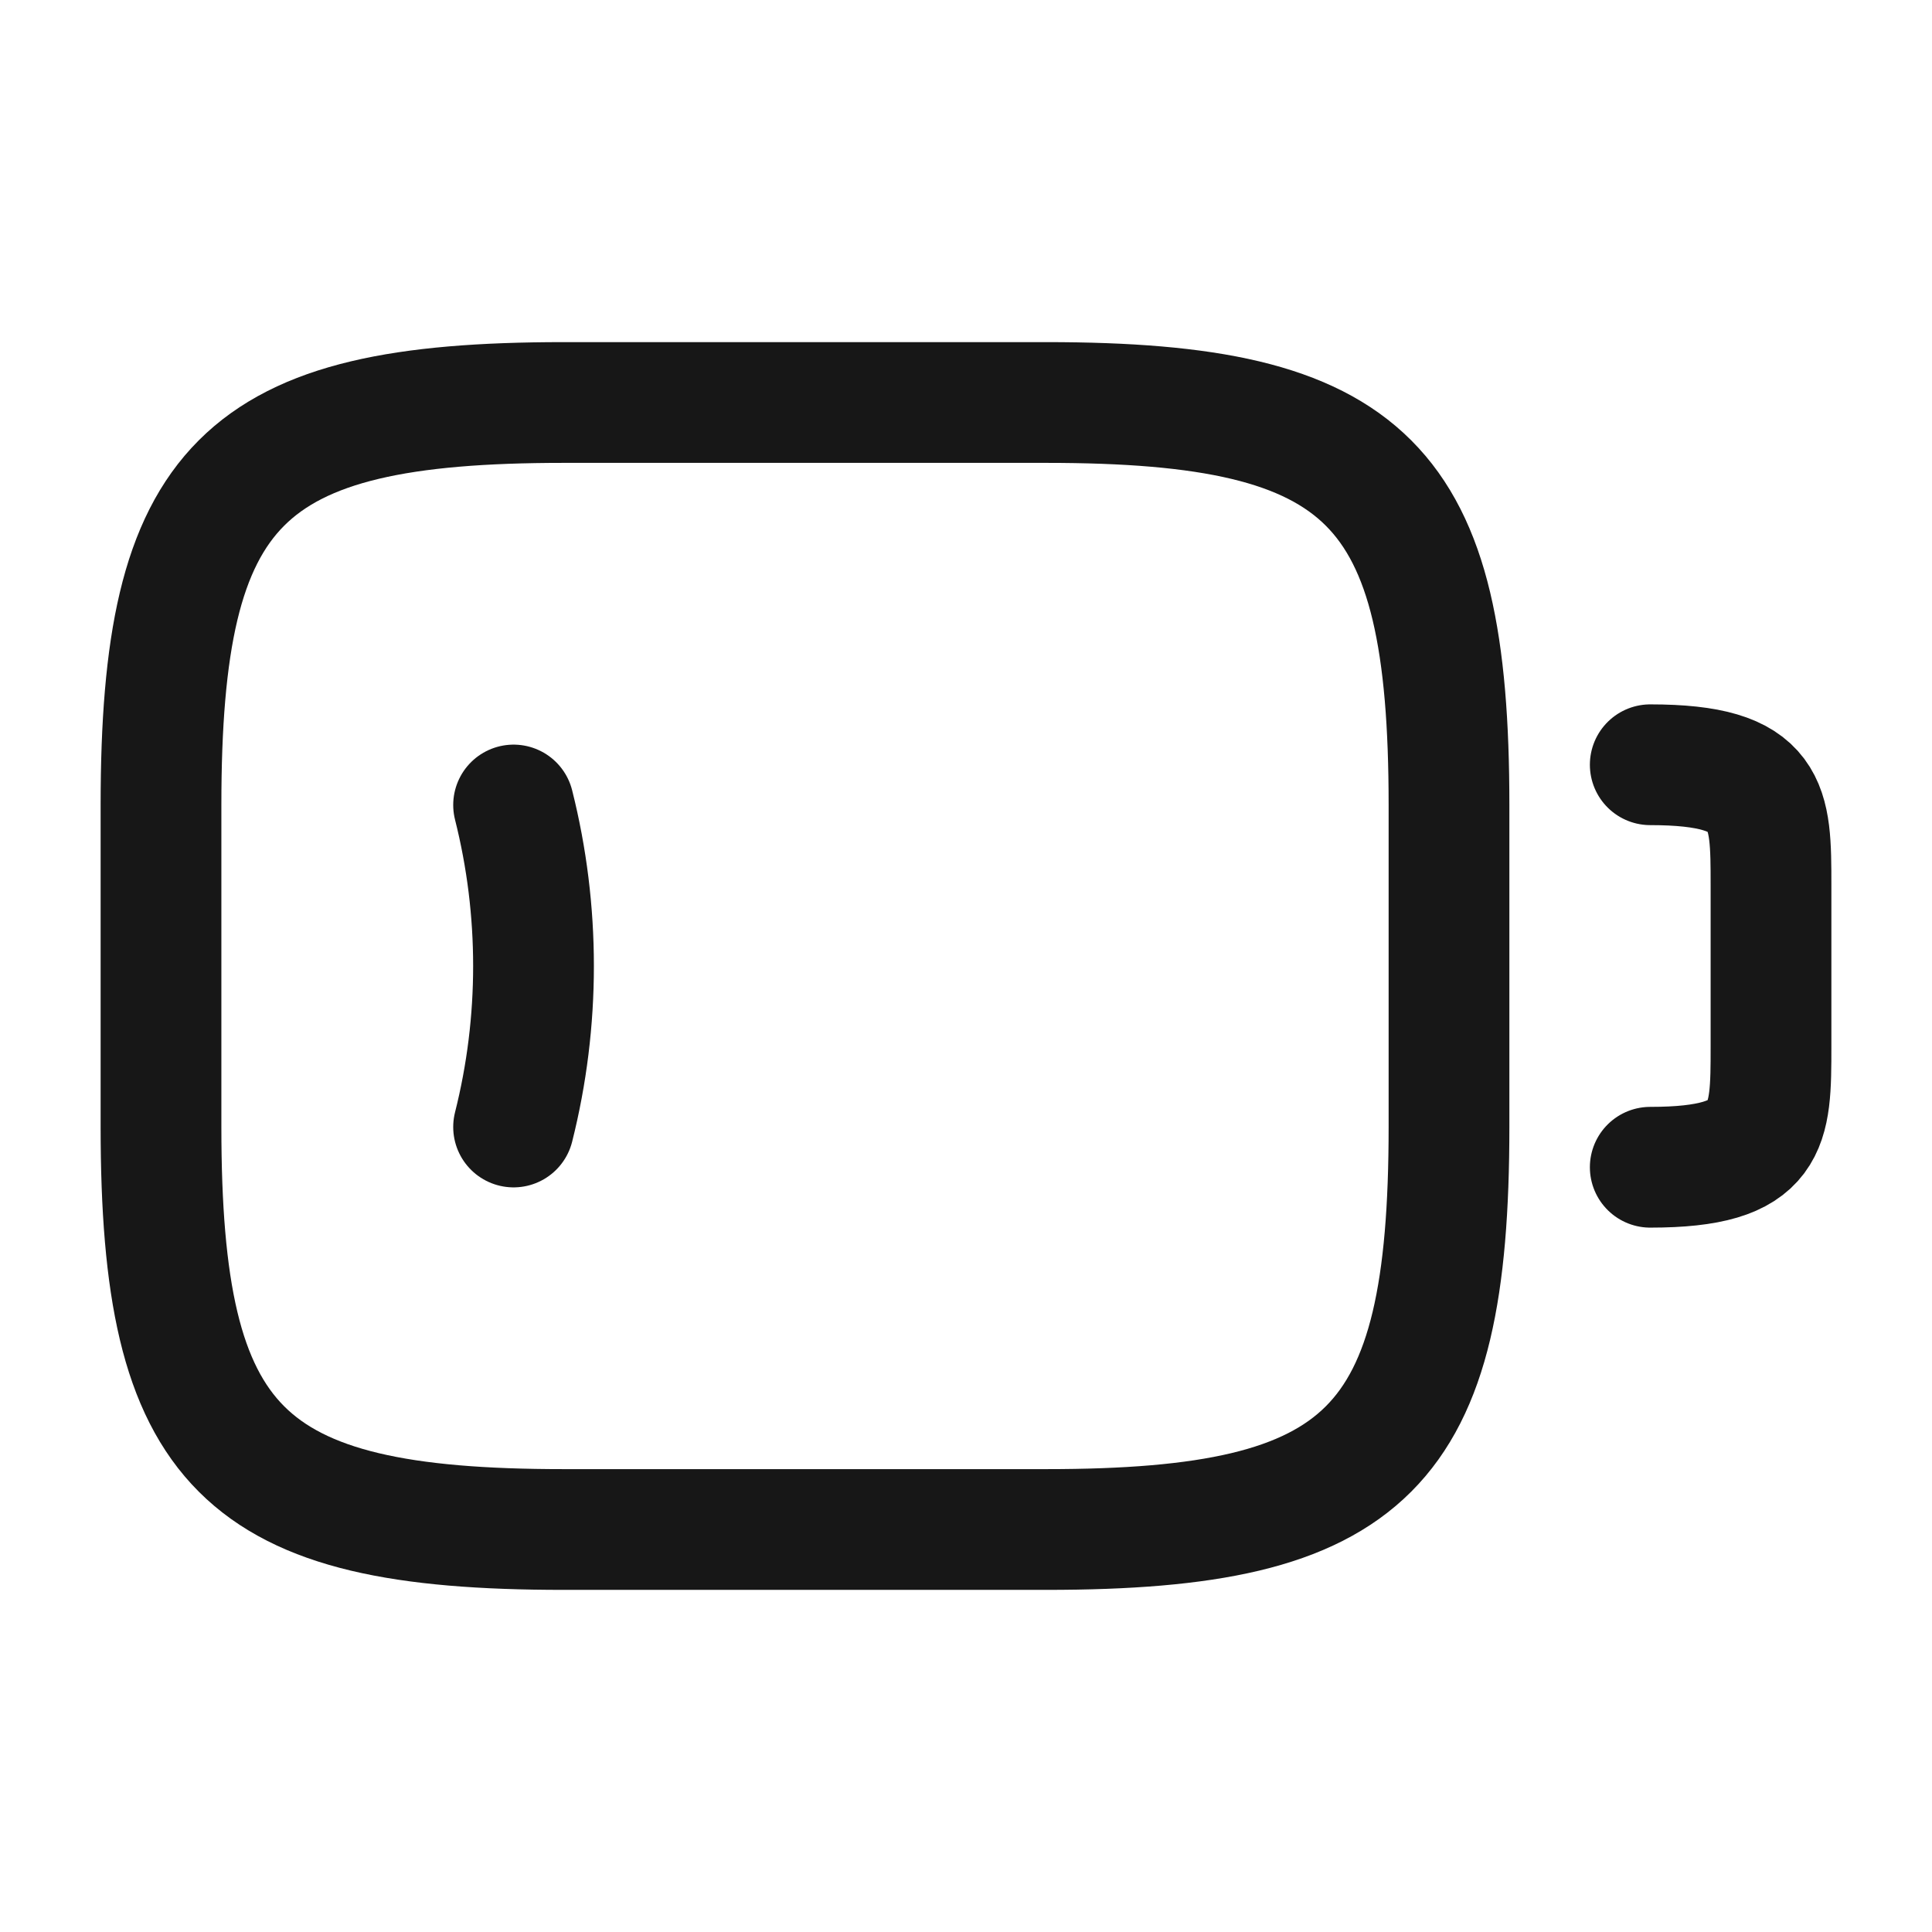 <svg width="24" height="24" viewBox="0 0 24 24" fill="none" xmlns="http://www.w3.org/2000/svg">
<path d="M13 19H7C3 19 2 18 2 14V10C2 6 3 5 7 5H13C17 5 18 6 18 10V14C18 18 17 19 13 19Z" stroke="#171717" stroke-width="1.5" stroke-linecap="round" stroke-linejoin="round"/>
<path d="M20.5 9.5C22 9.5 22 10 22 11V13C22 14 22 14.5 20.5 14.5" stroke="#171717" stroke-width="1.5" stroke-linecap="round" stroke-linejoin="round"/>
<path d="M6.38 10C6.71 11.31 6.71 12.69 6.38 14" stroke="#171717" stroke-width="1.5" stroke-linecap="round" stroke-linejoin="round"/>
</svg>
